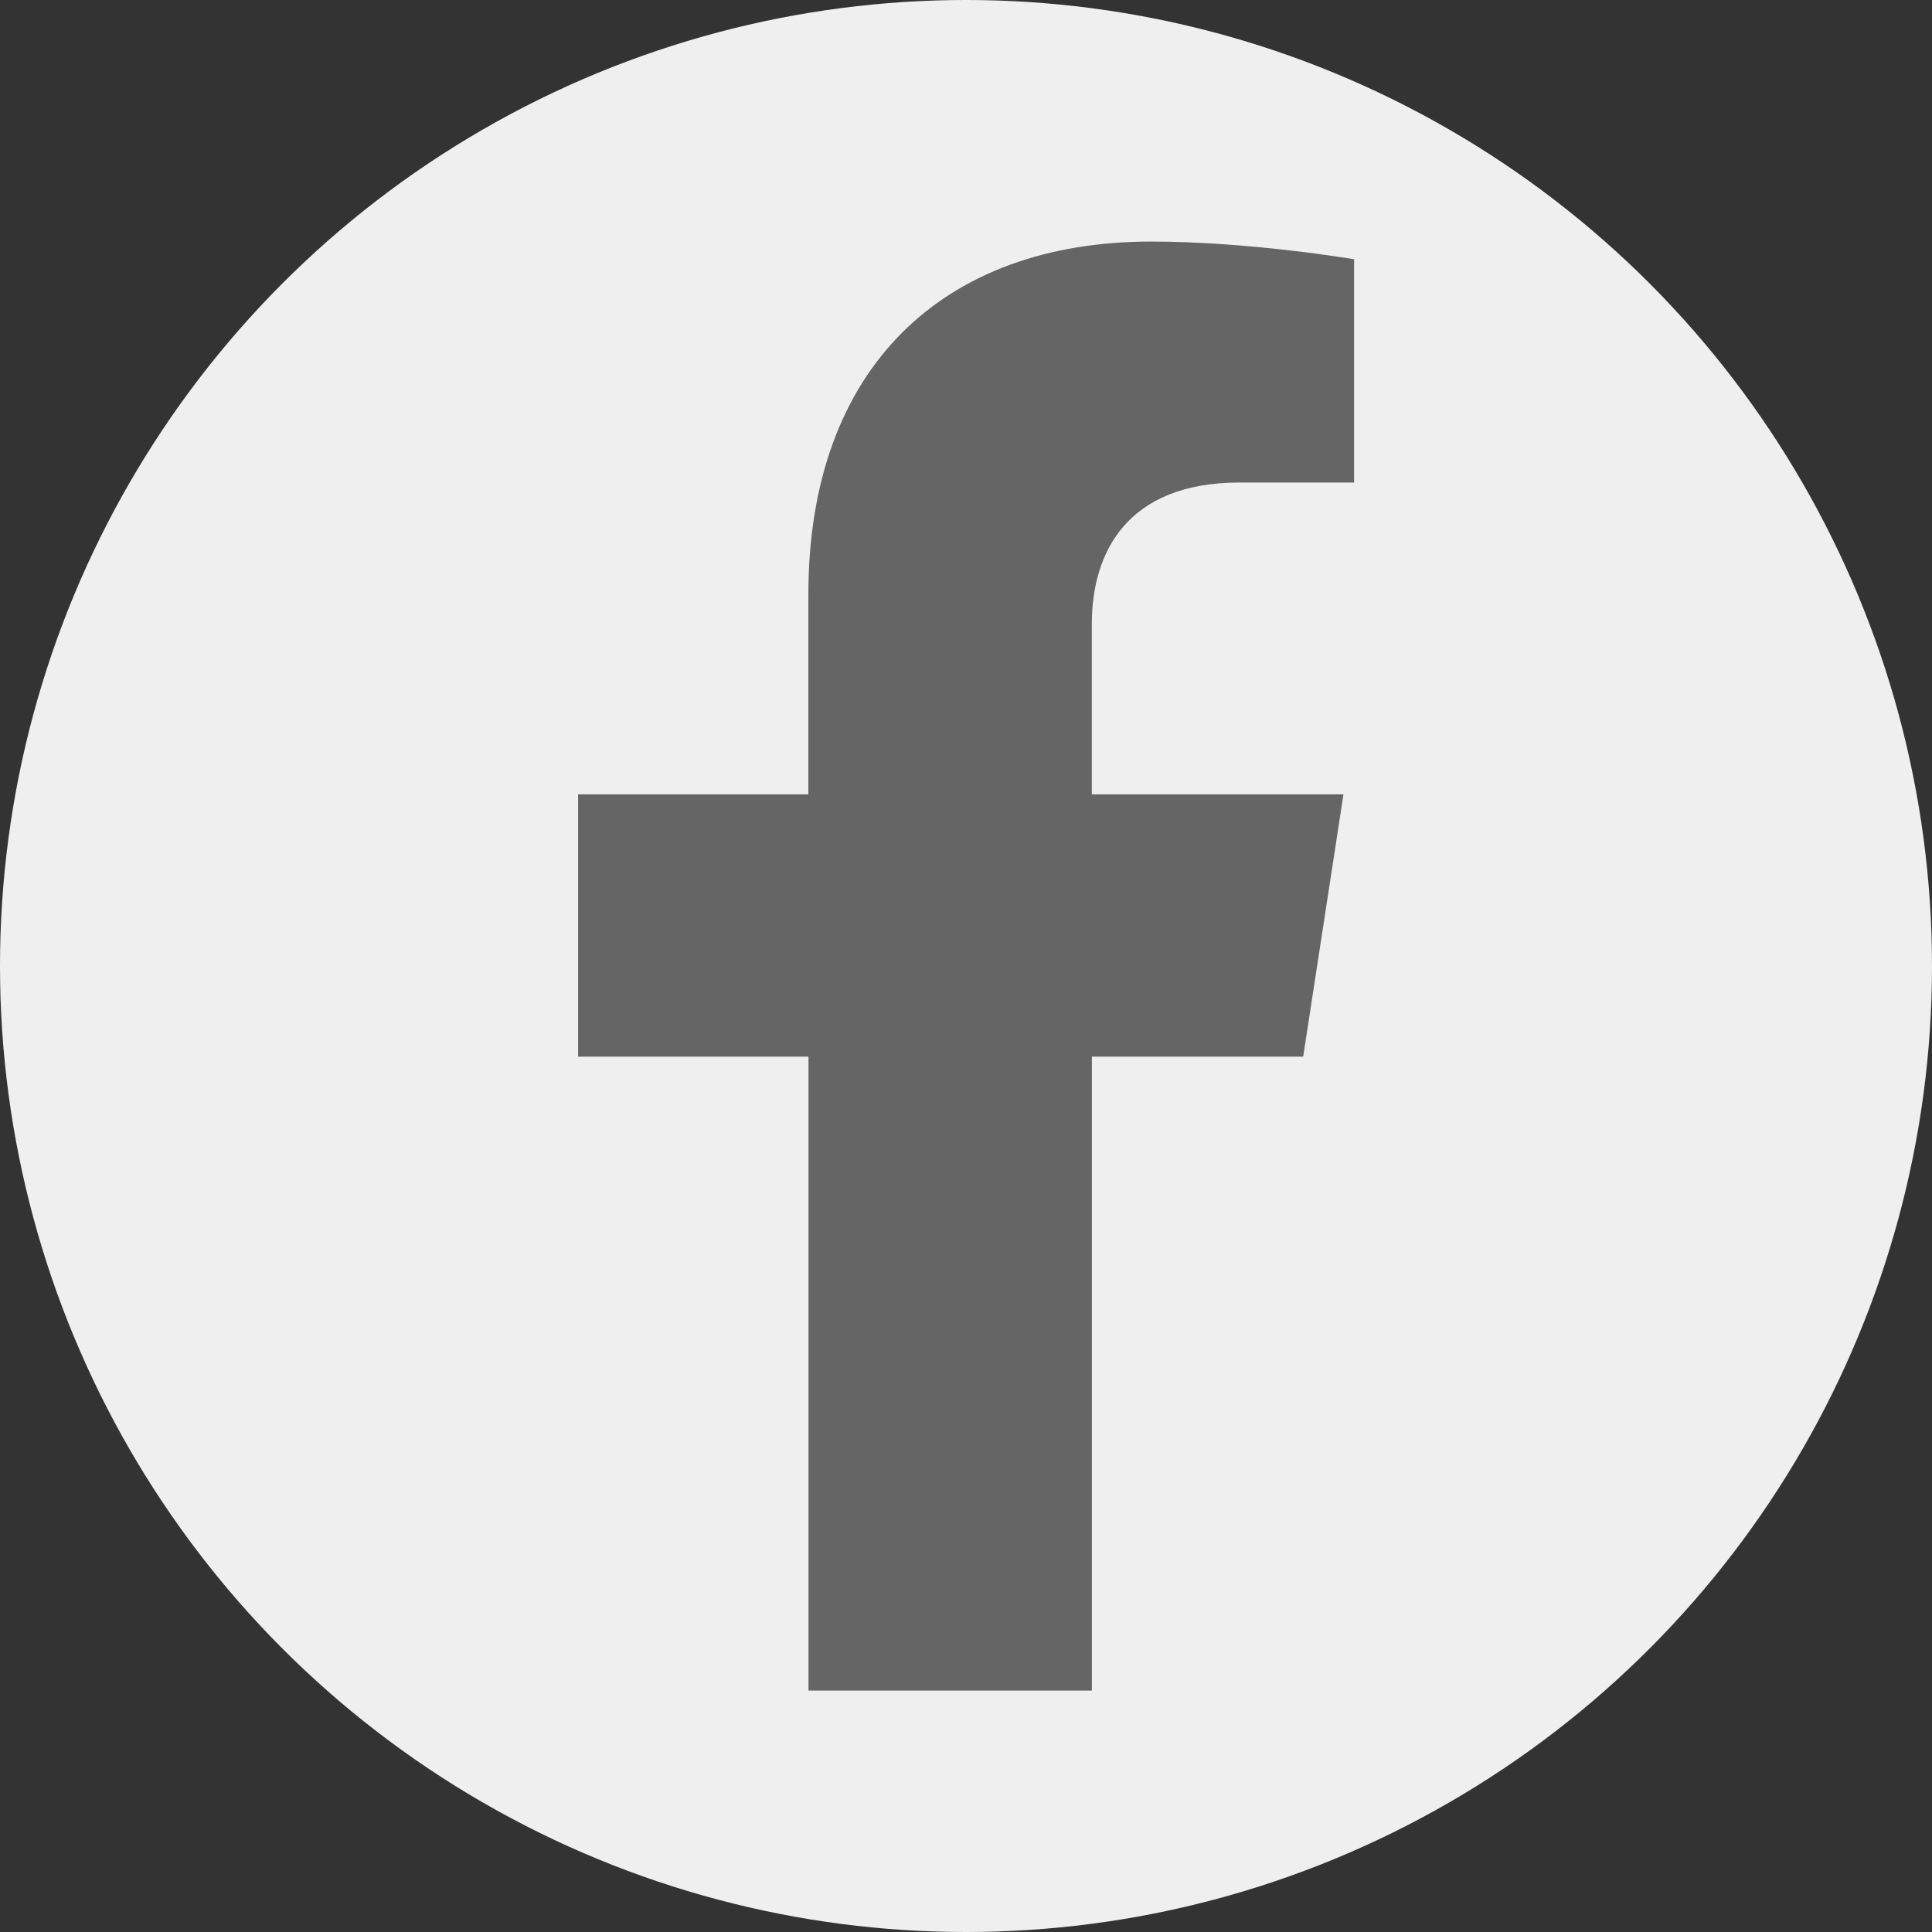 <svg width="32" height="32" fill="none" xmlns="http://www.w3.org/2000/svg"><rect width="100%" height="100%" fill="#333333" stroke="none"/><circle cx="16" cy="16" r="16" fill="#EFEFEF"/><g clip-path="url(#clip0_402:195)"><path d="M21.585 17.5l.667-4.343h-4.168v-2.819c0-1.188.582-2.346 2.45-2.346h1.894V4.294s-1.72-.293-3.363-.293c-3.432 0-5.676 2.08-5.676 5.846v3.31H9.575v4.344h3.816v10.5h4.694v-10.5h3.502z" fill="#656565"/></g><defs><clipPath id="clip0_402:195"><path fill="#fff" transform="translate(4 4)" d="M0 0h24v24H0z"/></clipPath></defs></svg>